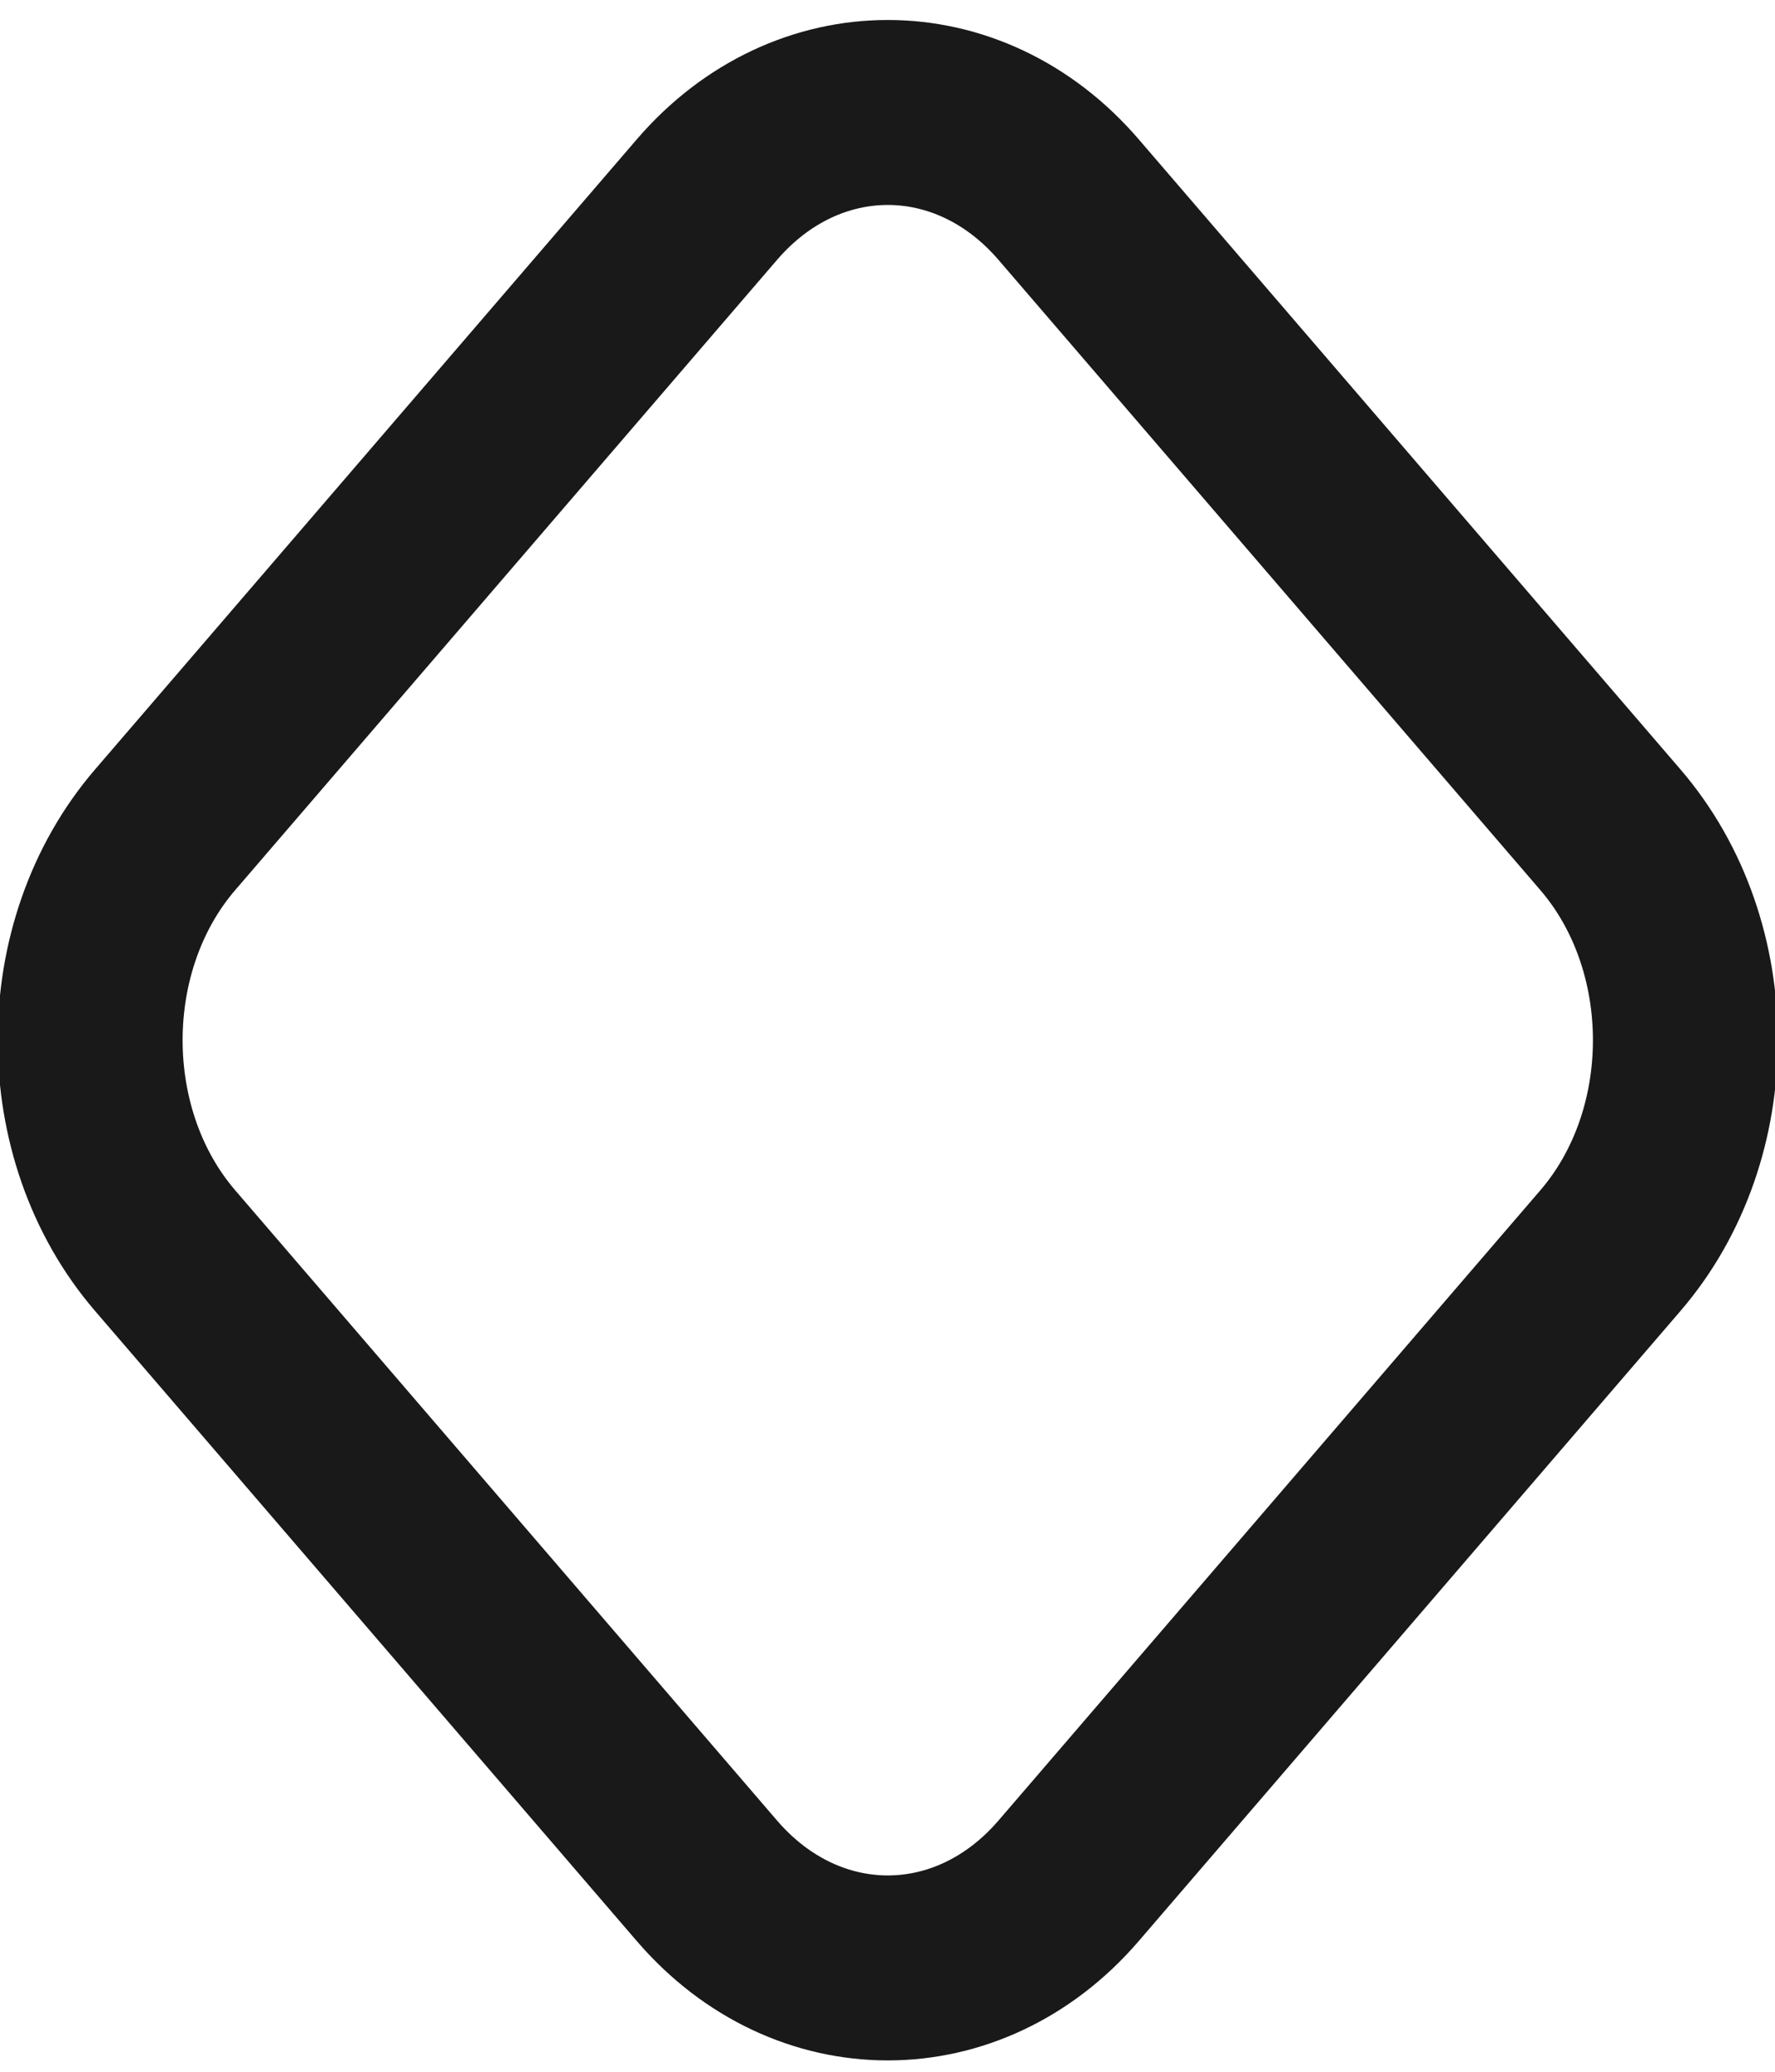 <svg width="96" height="112" viewBox="0 0 96 112" fill="none" xmlns="http://www.w3.org/2000/svg">
<path opacity="0.9" d="M57.796 10.791C52.394 4.51 43.635 4.51 38.233 10.791L8.928 44.861C3.526 51.142 3.526 61.325 8.928 67.606L38.233 101.676C43.635 107.957 52.394 107.957 57.796 101.676L87.101 67.606C92.503 61.325 92.503 51.142 87.101 44.861L57.796 10.791Z" stroke="black" stroke-width="10"/>
</svg>

